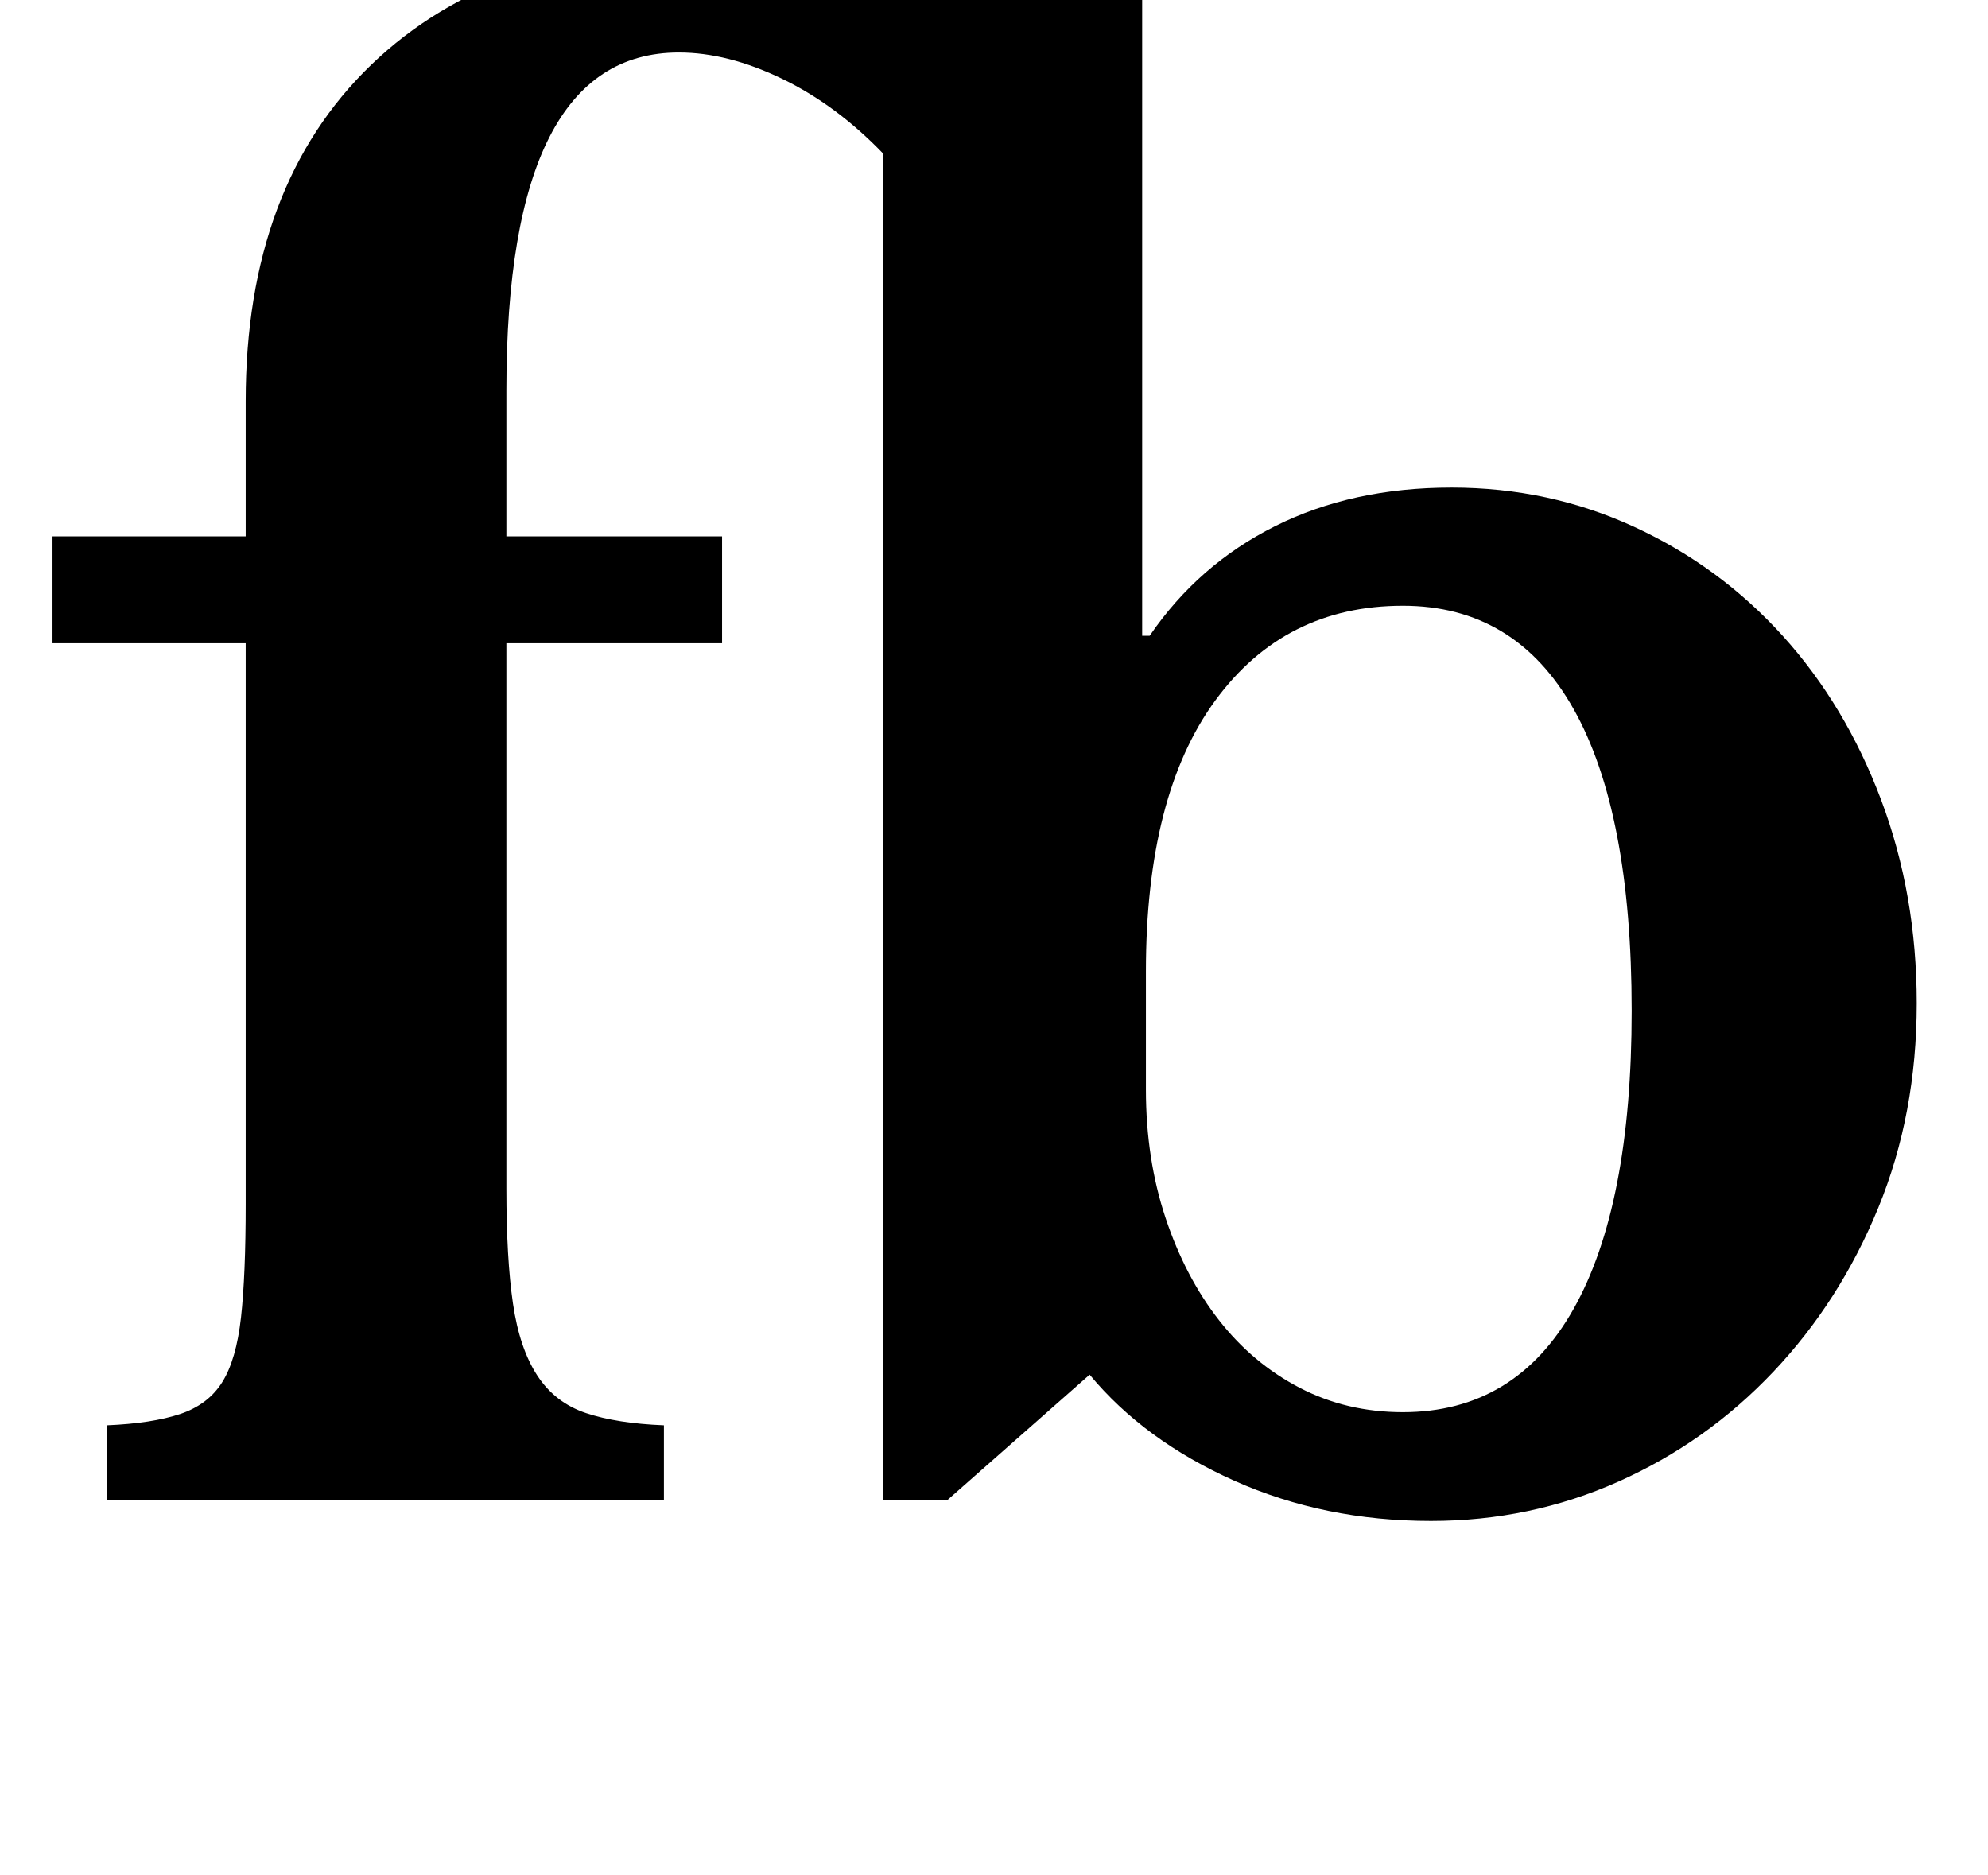 <?xml version="1.0" standalone="no"?>
<!DOCTYPE svg PUBLIC "-//W3C//DTD SVG 1.1//EN" "http://www.w3.org/Graphics/SVG/1.1/DTD/svg11.dtd" >
<svg xmlns="http://www.w3.org/2000/svg" xmlns:xlink="http://www.w3.org/1999/xlink" version="1.1" viewBox="-10 0 1060 1000">
  <g transform="matrix(1 0 0 -1 0 800)">
   <path fill="currentColor"
d="M599 461h4q26 38 67 58.5t94 20.5q52 0 97.5 -21t79 -58t52.5 -87.5t19 -108.5q0 -59 -20.5 -109t-56 -87.5t-82.5 -58.5t-100 -21q-57 0 -105 21.5t-77 56.5l-76 -67h-34v718q-25 26 -54 40t-55 14q-92 0 -92 -180v-78h115v-57h-115v-291q0 -37 3.5 -61t13 -38.5t26 -20
t41.5 -6.5v-40h-297v40q24 1 39 6t22.5 17t10 34.5t2.5 60.5v299h-103v57h103v72q0 115 67 179.5t186 64.5q41 0 81 -7.5t61 -18.5l83 26v-369zM601 219q0 -37 10.5 -68.5t28.5 -54.5t43 -36t55 -13q60 0 91 55t31 159q0 106 -31 161t-91 55q-63 0 -100 -50.5t-37 -144.5
v-63z" />
  </g>

</svg>
